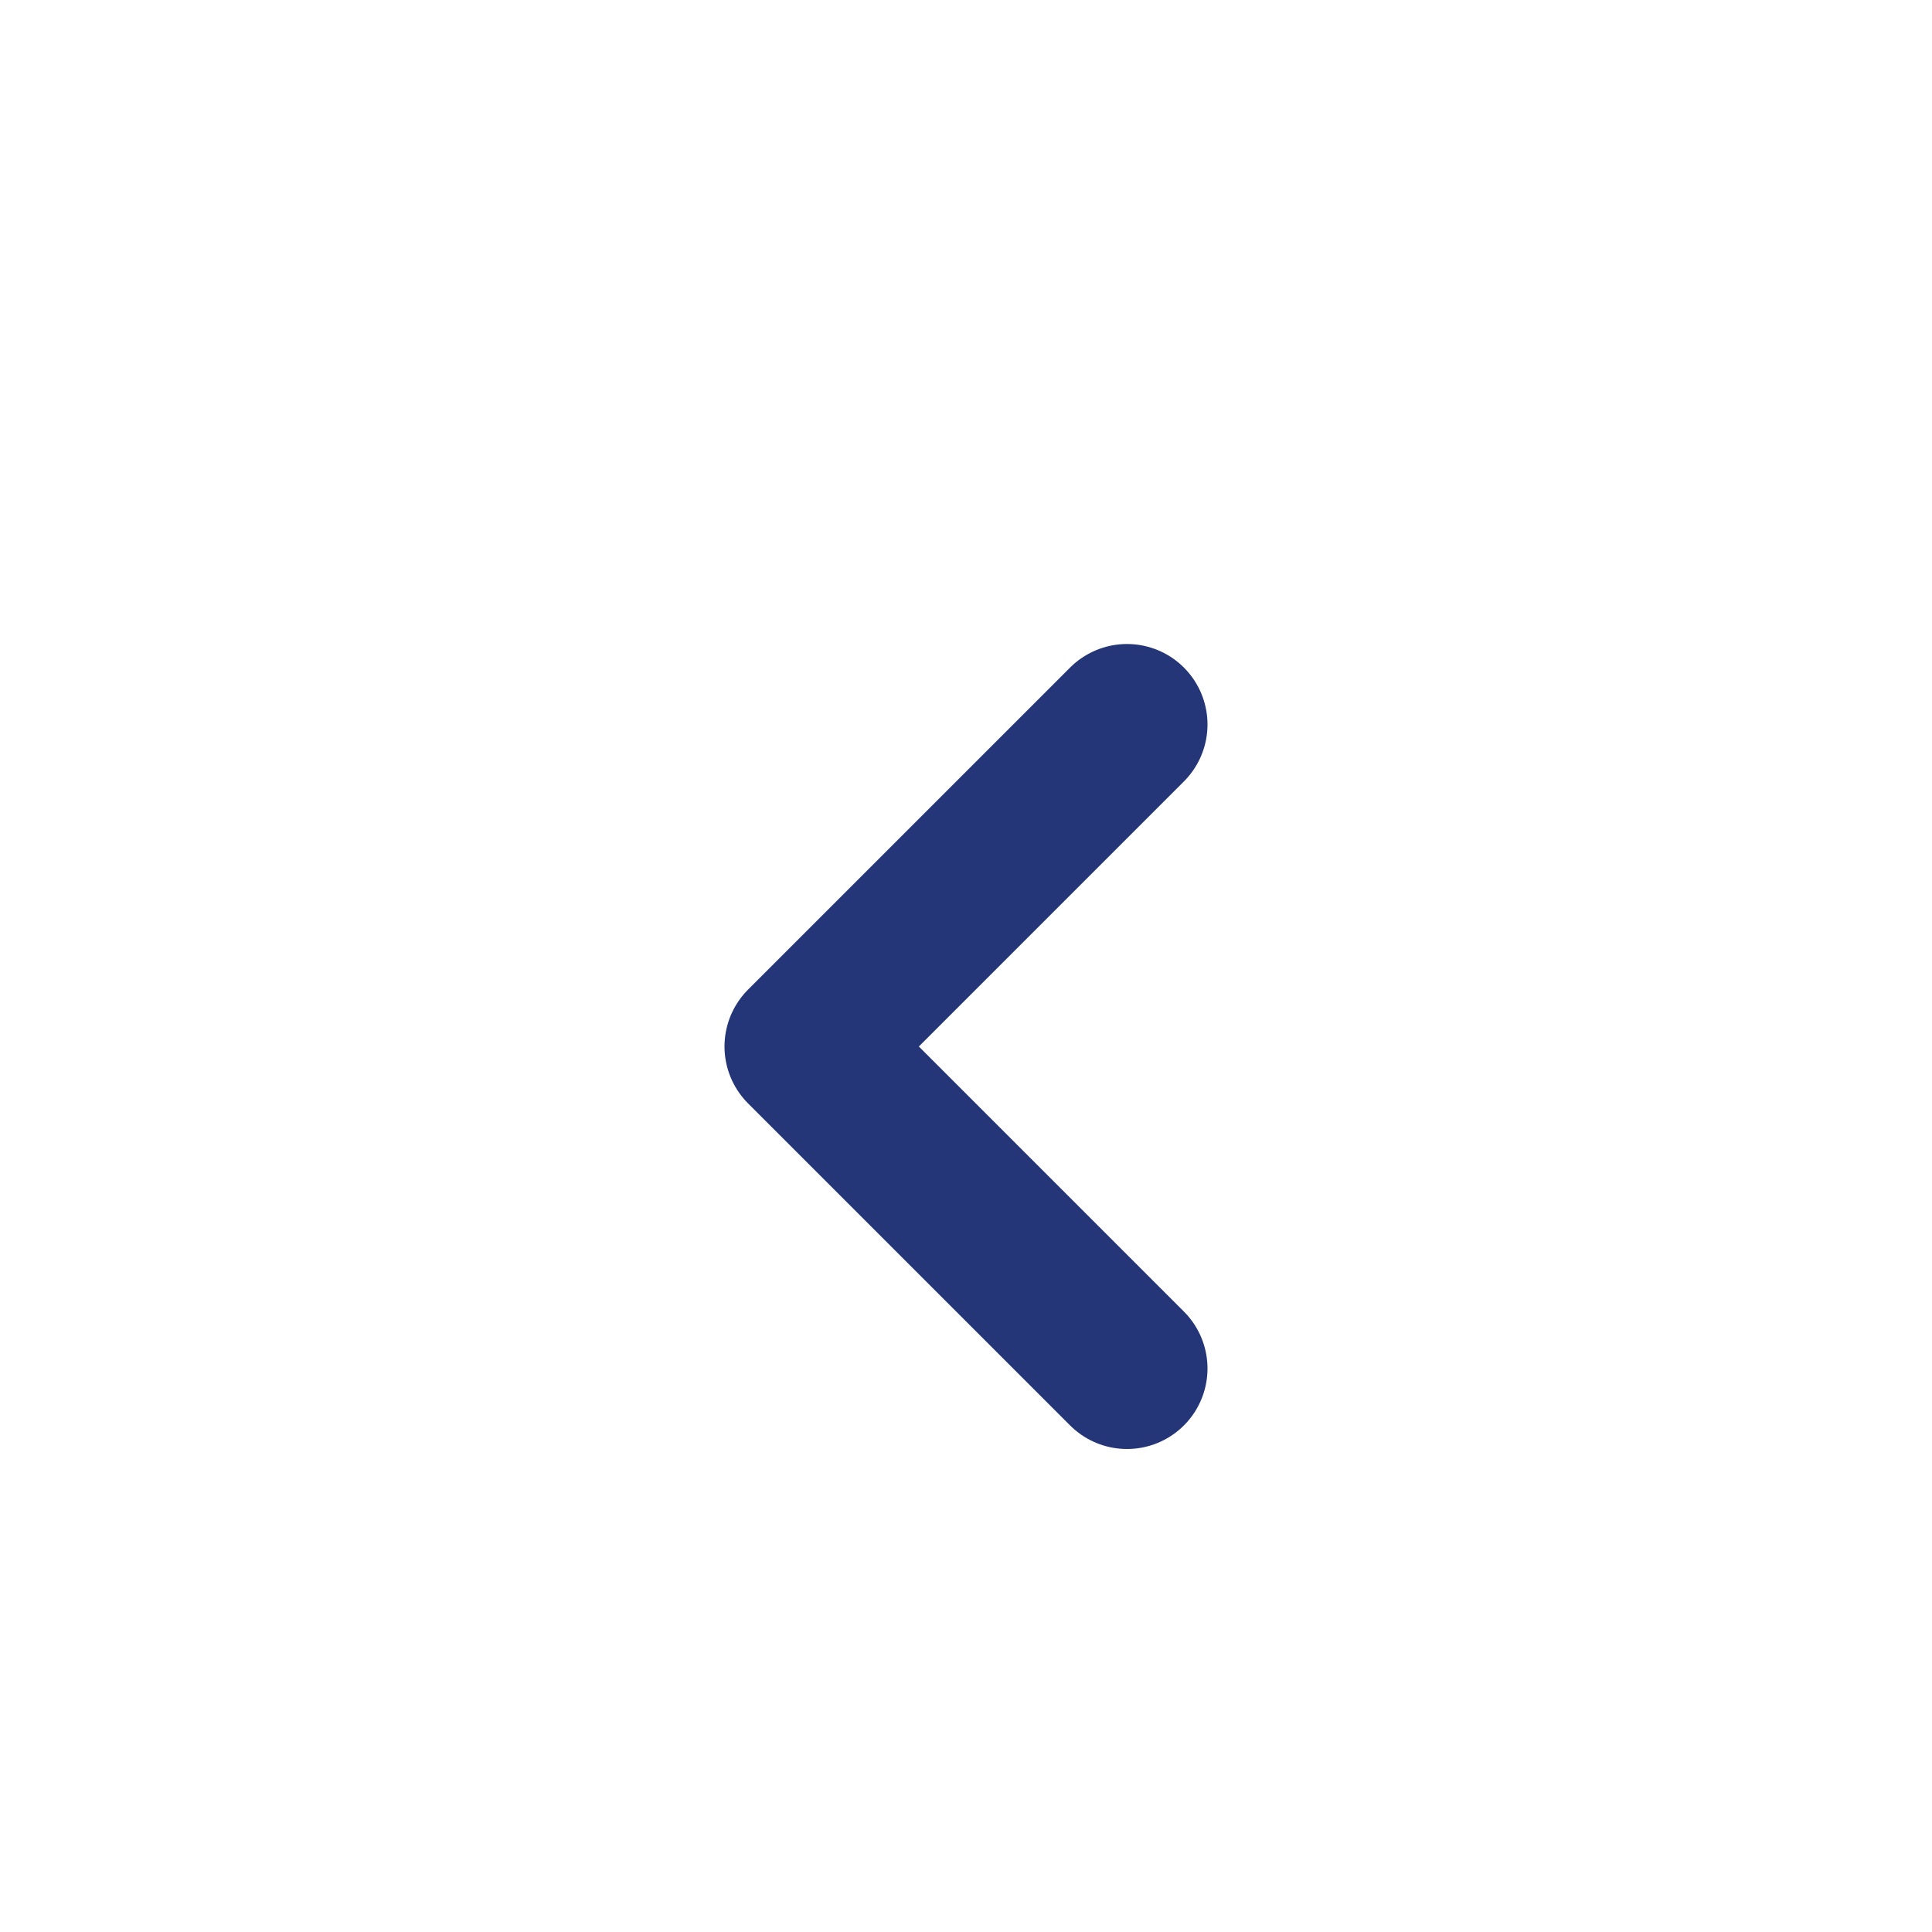 <?xml version="1.0" encoding="utf-8"?><svg width="24" height="24" fill="none" xmlns="http://www.w3.org/2000/svg" viewBox="0 0 24 24"><path d="M14 17l-4-4 4-4" stroke="#253678" stroke-width="2" stroke-linecap="round" stroke-linejoin="round"/></svg>